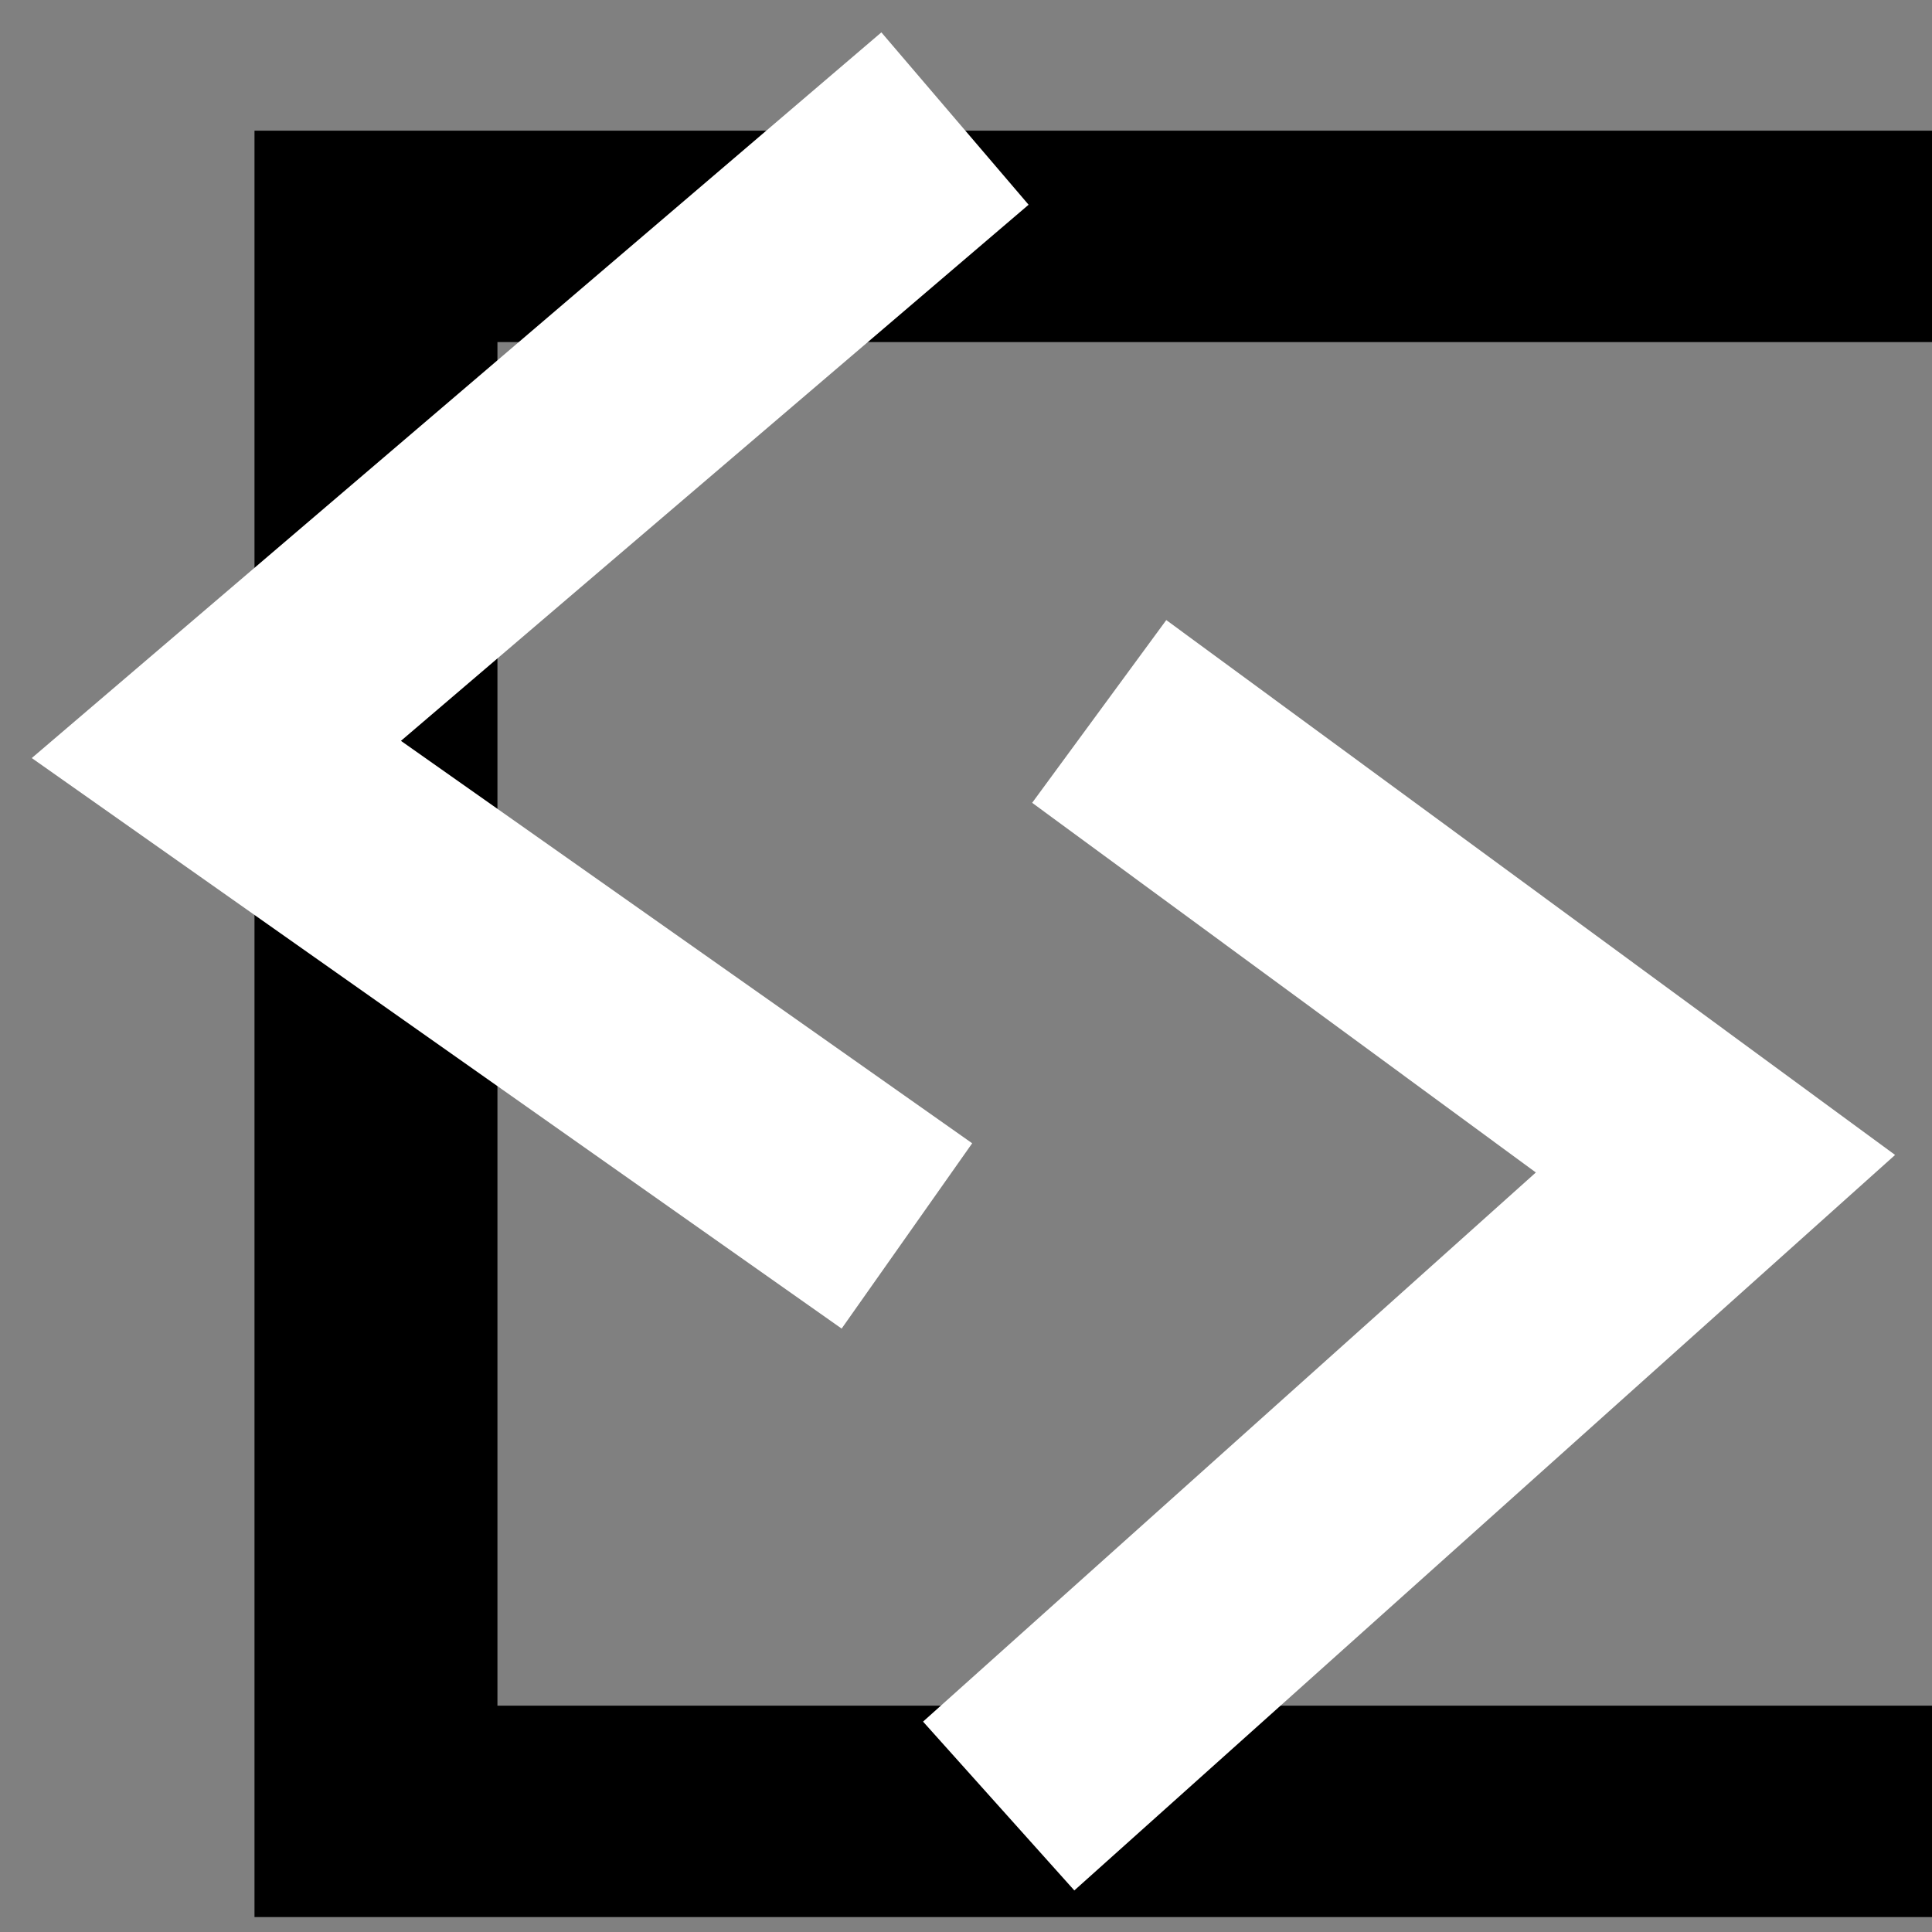 <?xml version="1.0" encoding="UTF-8" standalone="no"?>
<!-- Created with Inkscape (http://www.inkscape.org/) -->

<svg
   xmlns:dc="http://purl.org/dc/elements/1.1/"
   xmlns:cc="http://creativecommons.org/ns#"
   xmlns:rdf="http://www.w3.org/1999/02/22-rdf-syntax-ns#"
   xmlns:svg="http://www.w3.org/2000/svg"
   xmlns="http://www.w3.org/2000/svg"
   xmlns:sodipodi="http://sodipodi.sourceforge.net/DTD/sodipodi-0.dtd"
   xmlns:inkscape="http://www.inkscape.org/namespaces/inkscape"
   width="210mm"
   height="210mm"
   viewBox="0 0 210 210"
   version="1.1"
   id="svg8"
   inkscape:version="0.92.2 2405546, 2018-03-11"
   sodipodi:docname="j-white.svg">
  <rect x="0" y="0" width="210" height="210" fill="#808080" stroke="none"/>
  <defs
     id="defs2" />
  <sodipodi:namedview
     id="base"
     pagecolor="#ffffff"
     bordercolor="#666666"
     borderopacity="1.0"
     inkscape:pageopacity="0.0"
     inkscape:pageshadow="2"
     inkscape:zoom="0.16"
     inkscape:cx="3865.8523"
     inkscape:cy="-2307.3799"
     inkscape:document-units="mm"
     inkscape:current-layer="layer1"
     showgrid="false"
     inkscape:snap-text-baseline="true"
     inkscape:window-width="1920"
     inkscape:window-height="1060"
     inkscape:window-x="0"
     inkscape:window-y="0"
     inkscape:window-maximized="0" />
  <g
     inkscape:label="レイヤー 1"
     inkscape:groupmode="layer"
     id="layer1"
     transform="translate(0,-87)">
    <flowRoot
       xml:space="preserve"
       id="flowRoot5069"
       style="font-style:normal;font-variant:normal;font-weight:normal;font-stretch:normal;font-size:12px;line-height:1.25;font-family:'Droid Sans Devanagari';-inkscape-font-specification:'Droid Sans Devanagari, Normal';font-variant-ligatures:normal;font-variant-caps:normal;font-variant-numeric:normal;text-align:start;letter-spacing:0px;word-spacing:0px;writing-mode:lr-tb;text-anchor:start;fill:none;fill-opacity:1;stroke:#000000;stroke-width:56.183;stroke-miterlimit:4;stroke-dasharray:none;stroke-opacity:1"
       transform="matrix(0.47,0,0,0.409,-5.462,84.302)"><flowRegion
         id="flowRegion5071"
         style="fill:none;fill-opacity:1;stroke:#000000;stroke-width:56.183;stroke-miterlimit:4;stroke-dasharray:none;stroke-opacity:1"><rect
           id="rect5073"
           width="505.714"
           height="418.571"
           x="98.571"
           y="69.415"
           style="fill:none;fill-opacity:1;stroke:#000000;stroke-width:56.183;stroke-miterlimit:4;stroke-dasharray:none;stroke-opacity:1" /></flowRegion><flowPara
         id="flowPara5075" /></flowRoot>    <path
       style="fill:none;fill-opacity:1;stroke:#ffffff;stroke-width:24.639;stroke-linecap:butt;stroke-linejoin:miter;stroke-miterlimit:4;stroke-dasharray:none;stroke-opacity:1"
       d="M 103.803,99.886 23.517,168.462 98.577,221.341"
       id="path5163"
       inkscape:connector-curvature="0" />
    <path
       style="fill:none;fill-opacity:1;stroke:#ffffff;stroke-width:24.639;stroke-linecap:butt;stroke-linejoin:miter;stroke-miterlimit:4;stroke-dasharray:none;stroke-opacity:1"
       d="m 119.48,164.331 66.984,49.16 v 0 0 0 l -77.911,69.816 v 0"
       id="path5165"
       inkscape:connector-curvature="0" />
  </g>
</svg>
